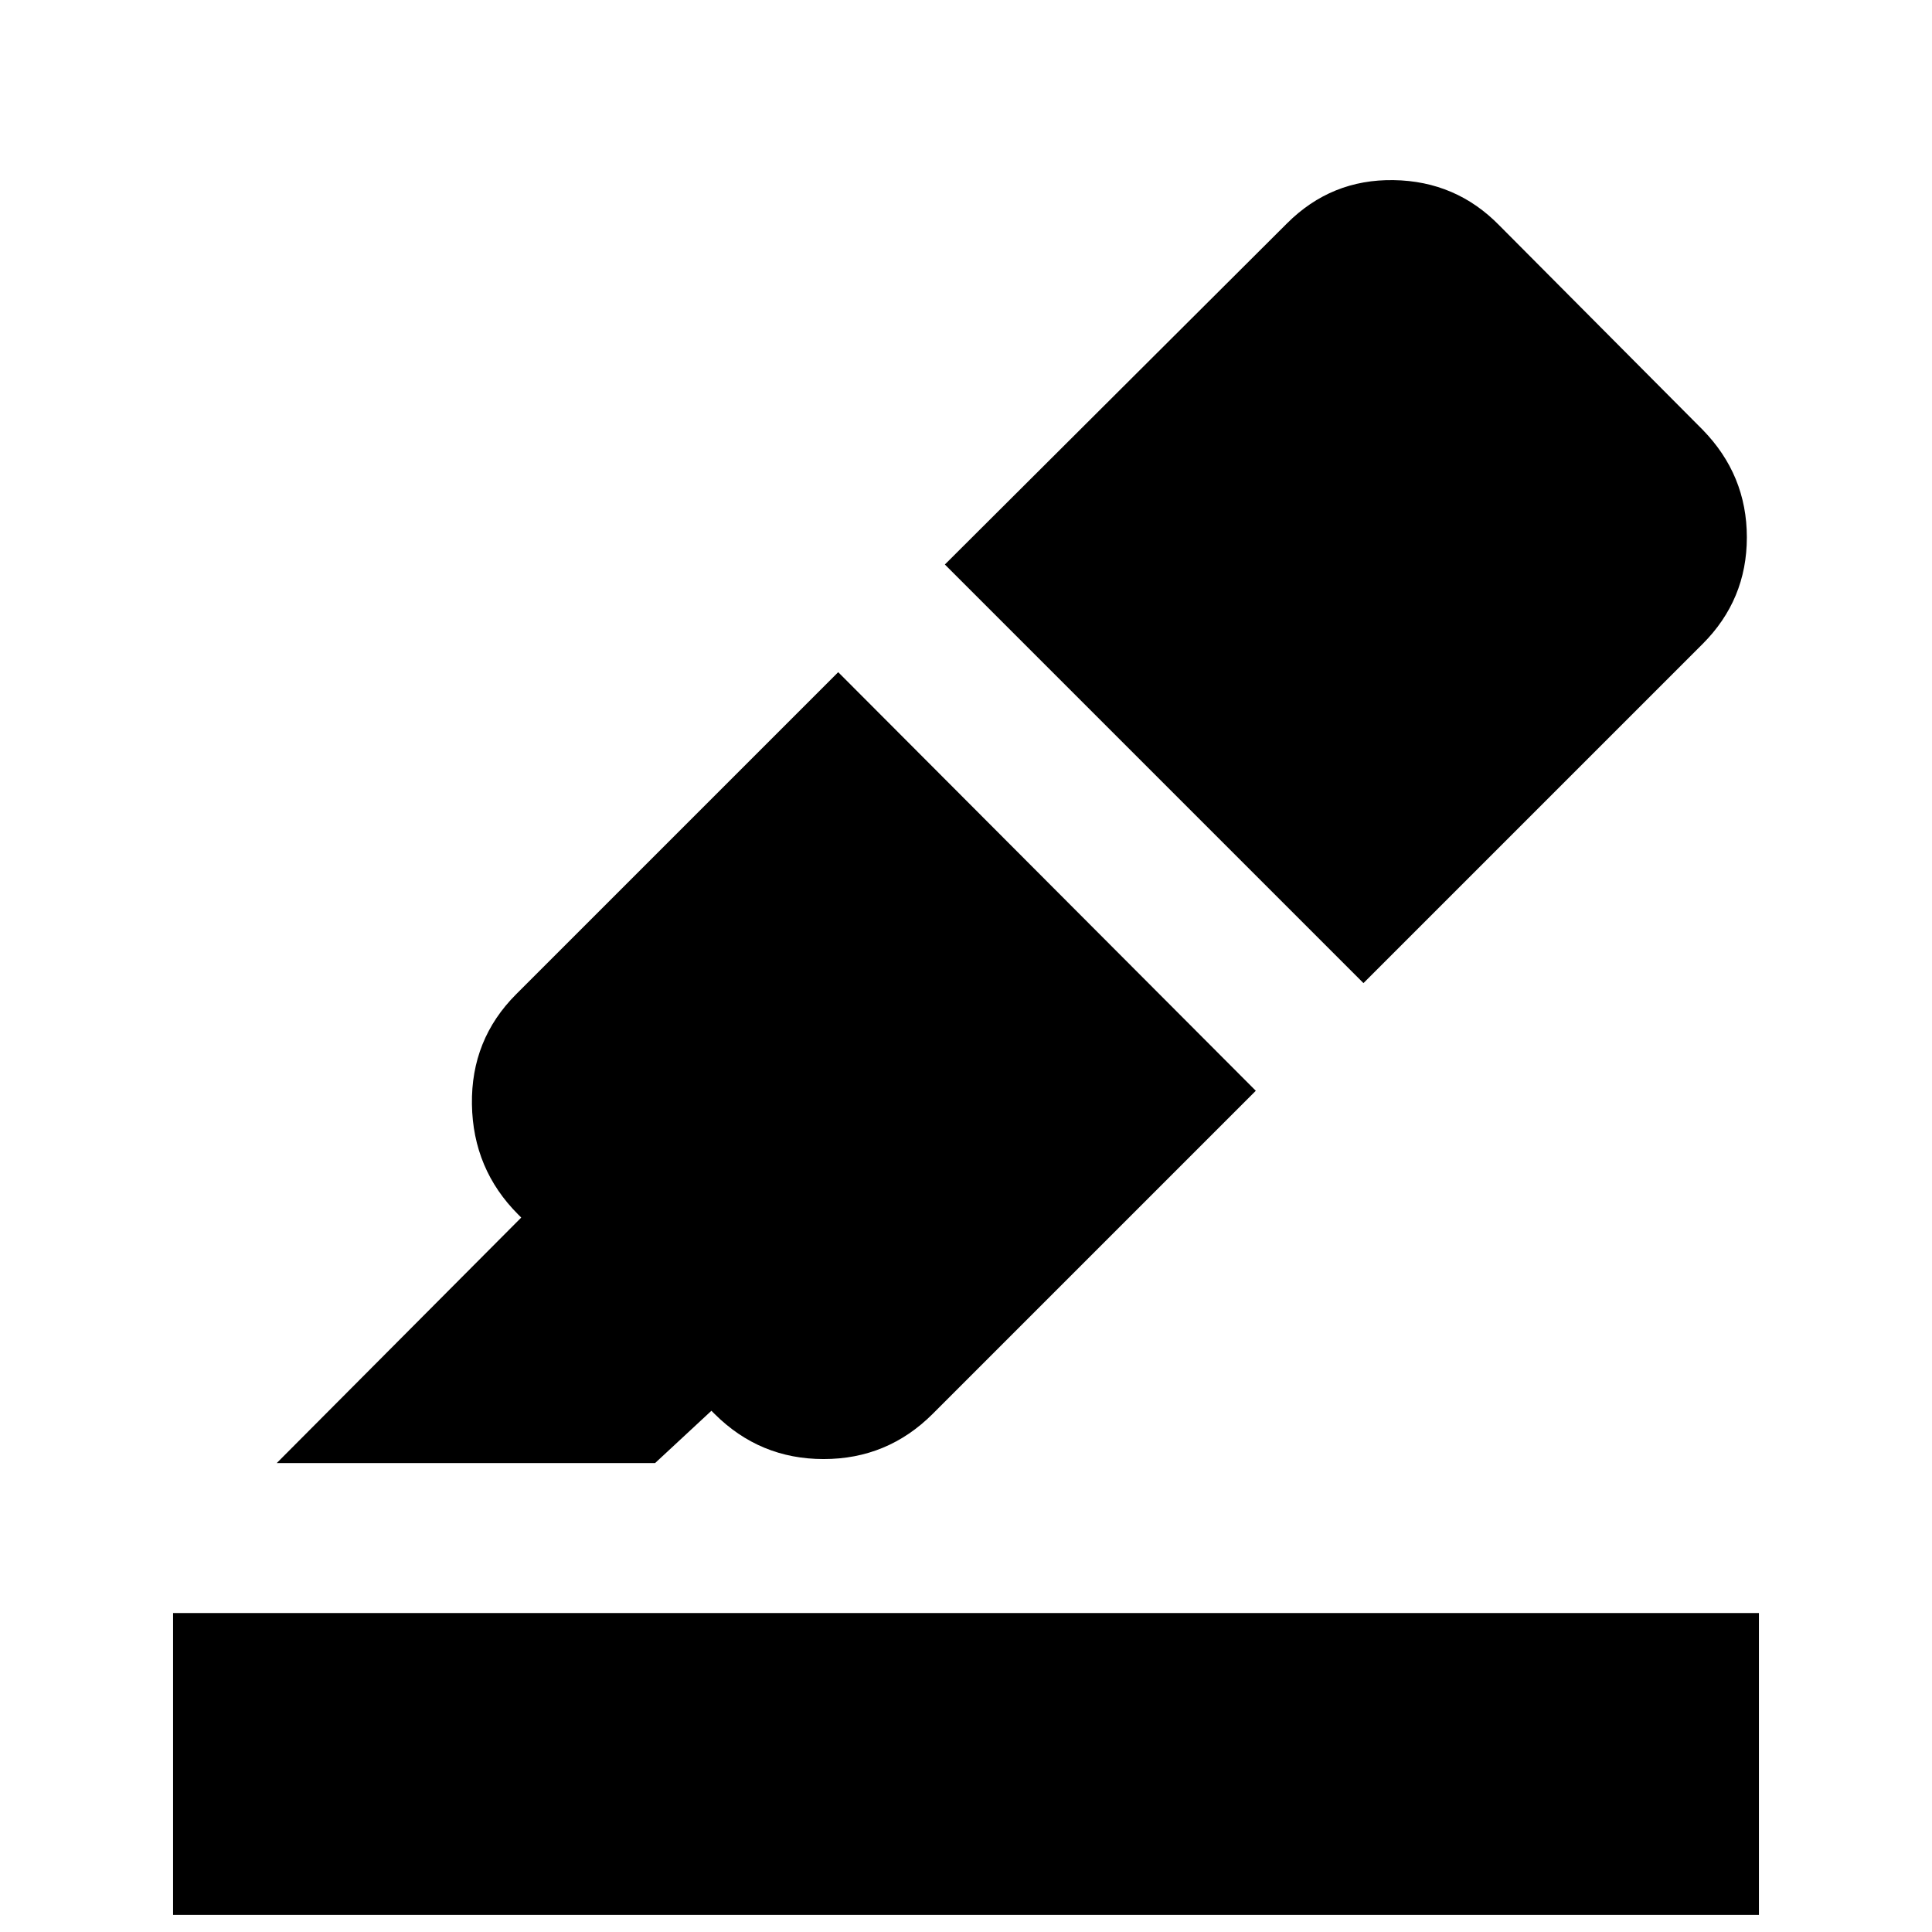 <svg xmlns="http://www.w3.org/2000/svg" height="24" viewBox="0 -960 960 960" width="24"><path d="M86-8.5v-150h788v150H86ZM416.5-626 624-418 463.5-257.5Q441-235 409.25-235T355-257.5l-1.5-1.5-28 26h-188L259-355l-1.5-1.5q-22.5-22.5-23-54.75t22-54.75l160-160Zm53-53.5 170-169.5q22-22 53-21.5T745-848l101 101.5q22 22.5 22 53.5t-22 53L677.5-471.5l-208-208Z"/></svg>